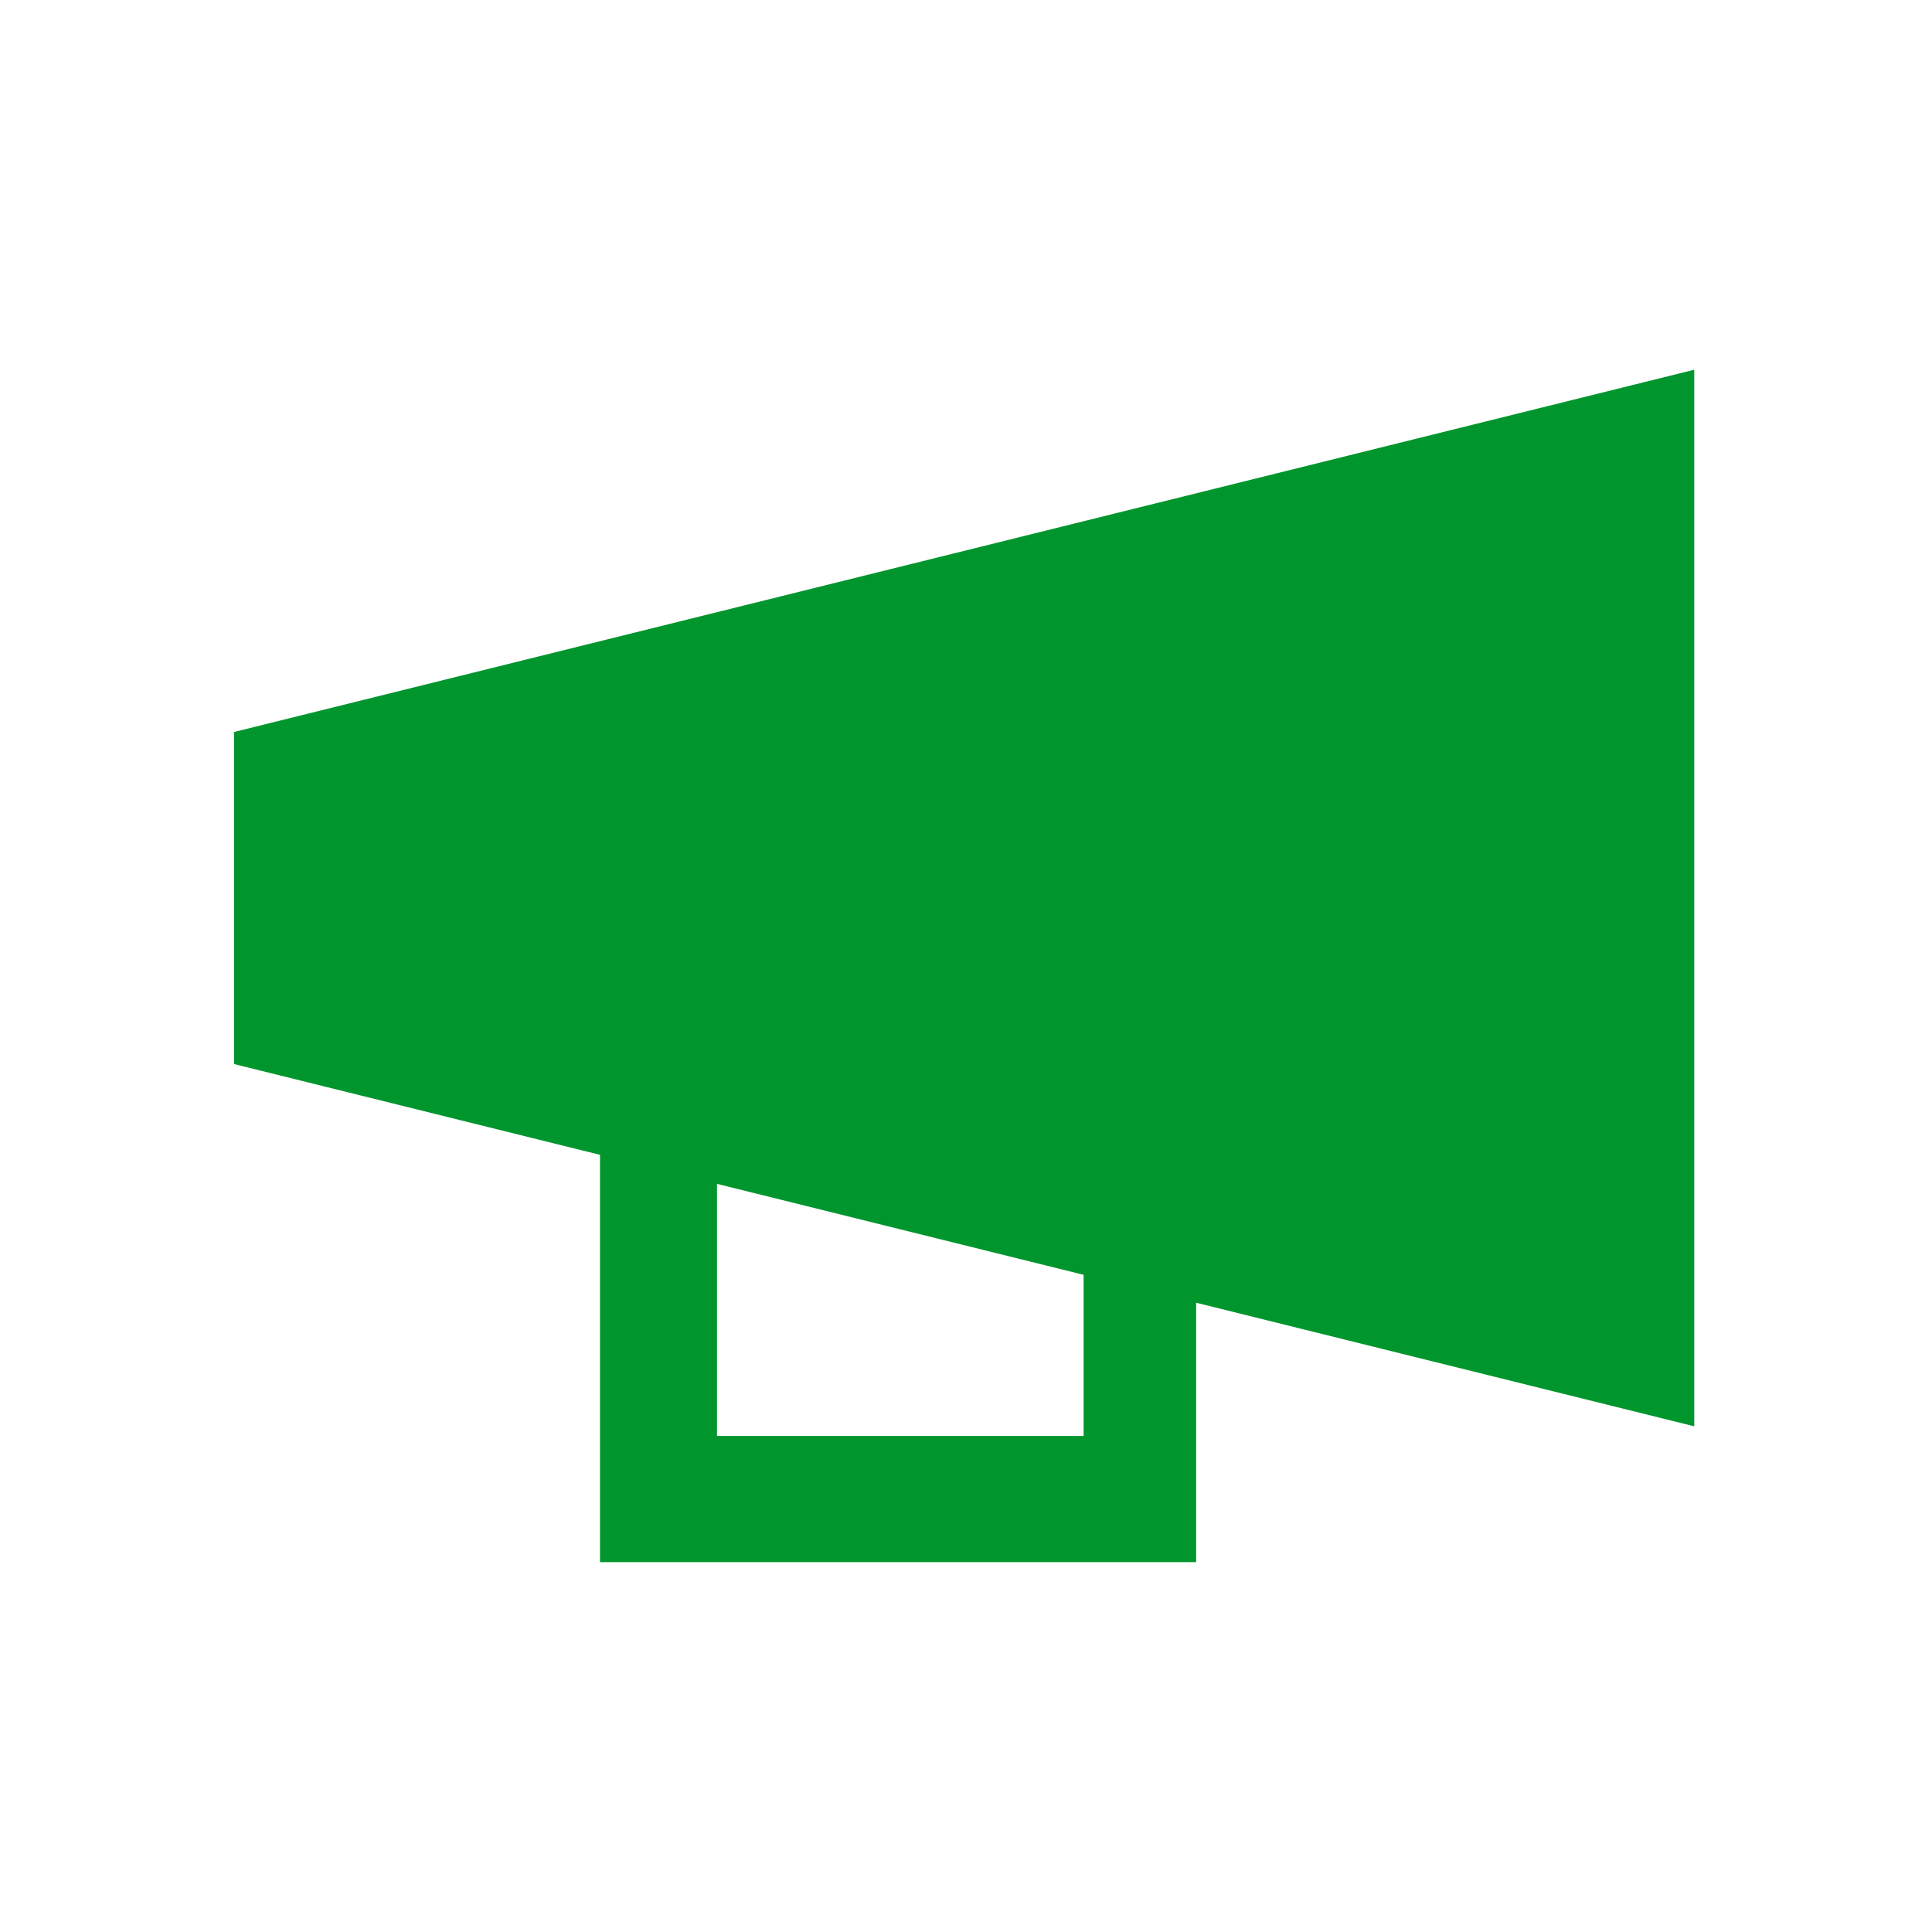 <svg xmlns="http://www.w3.org/2000/svg" viewBox="0 0 16 16" shape-rendering="geometricPrecision" fill="#00962d"><path d="m1.938 8.812 12.093 3v-8.75l-12.093 3z"/><path d="M8.974 8v3.892H5.938V8h-.969v4.937h4.937V8z"/></svg>